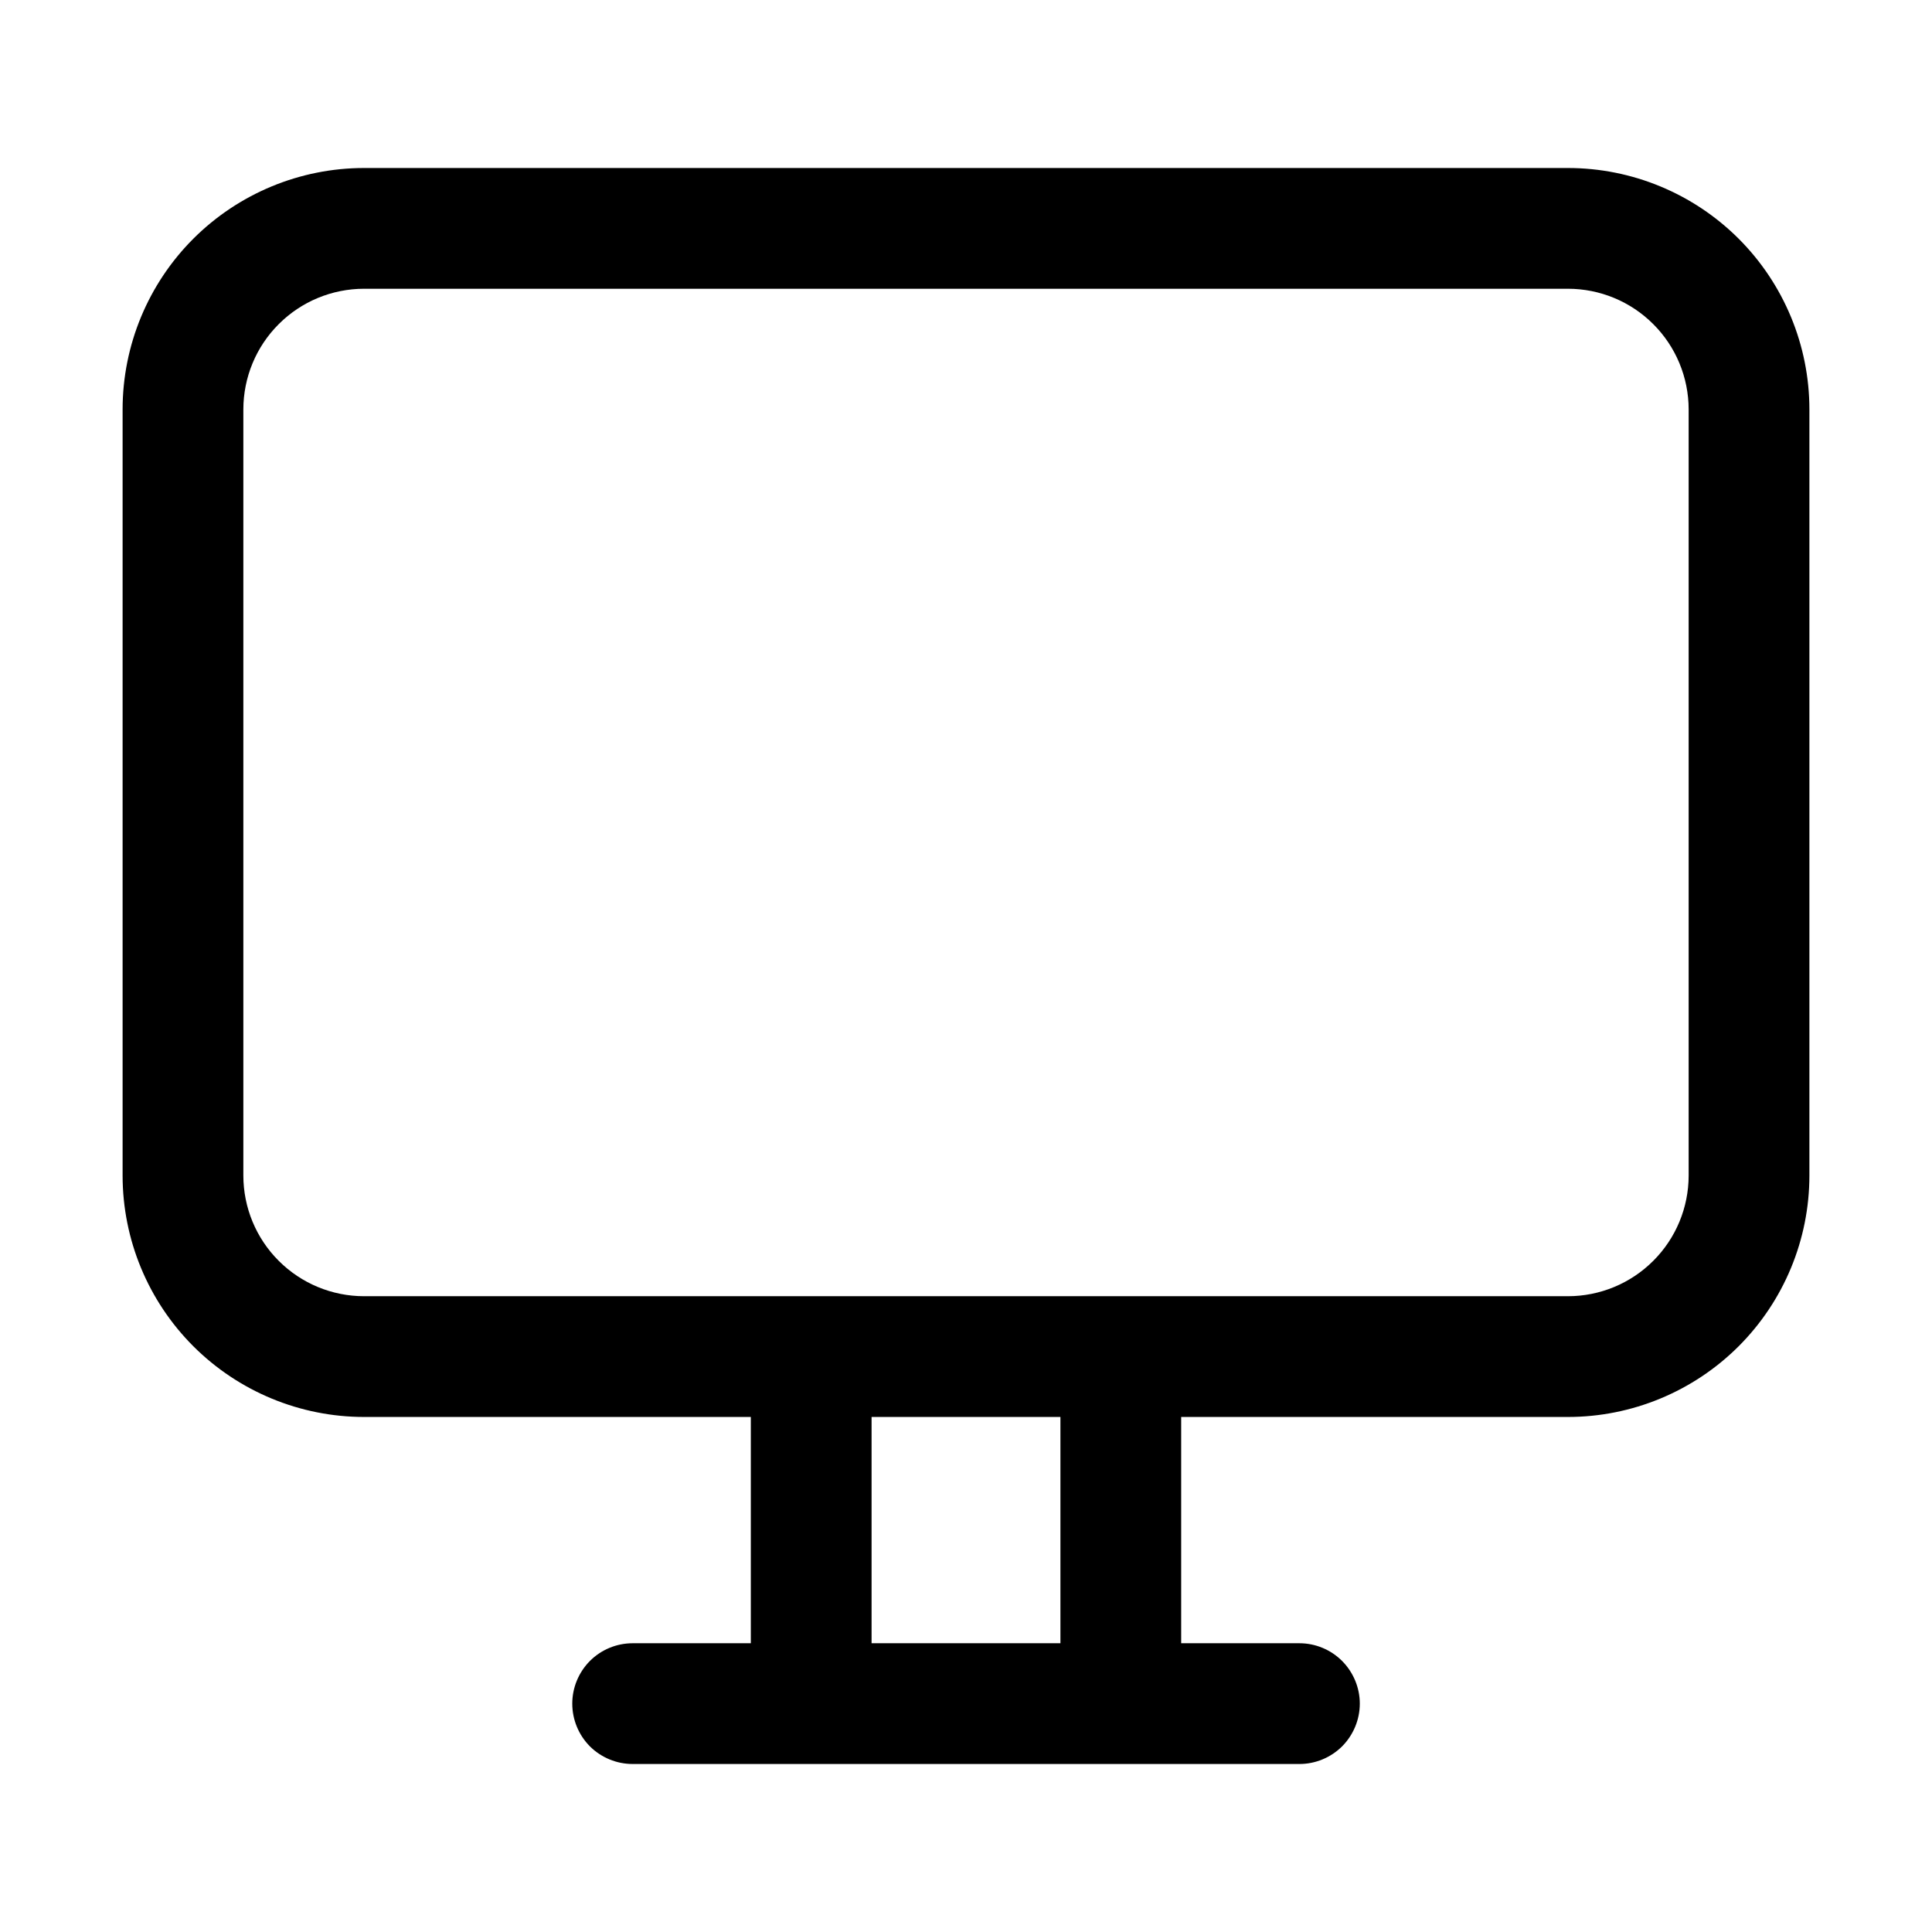 <svg width="24" height="24" viewBox="0 0 24 24" fill="none" xmlns="http://www.w3.org/2000/svg">
  <path d="M19.477 2.087H4.523C3.728 2.087 2.965 2.403 2.402 2.965C1.839 3.528 1.523 4.291 1.523 5.087V14.602C1.523 15.398 1.839 16.161 2.402 16.724C2.965 17.286 3.728 17.602 4.523 17.602H9.327V20.413H7.859C7.66 20.413 7.469 20.492 7.328 20.633C7.188 20.774 7.109 20.965 7.109 21.163C7.109 21.362 7.188 21.553 7.328 21.694C7.469 21.834 7.66 21.913 7.859 21.913H16.142C16.34 21.913 16.531 21.834 16.672 21.694C16.812 21.553 16.892 21.362 16.892 21.163C16.892 20.965 16.812 20.774 16.672 20.633C16.531 20.492 16.34 20.413 16.142 20.413H14.673V17.602H19.477C20.272 17.602 21.035 17.286 21.598 16.724C22.161 16.161 22.477 15.398 22.477 14.602V5.087C22.477 4.291 22.161 3.528 21.598 2.965C21.035 2.403 20.272 2.087 19.477 2.087ZM13.173 20.413H10.827V17.602H13.173V20.413ZM20.977 14.602C20.977 15 20.819 15.382 20.537 15.663C20.256 15.944 19.875 16.102 19.477 16.102H4.523C4.125 16.102 3.744 15.944 3.463 15.663C3.181 15.382 3.023 15 3.023 14.602V5.087C3.023 4.689 3.181 4.307 3.463 4.026C3.744 3.745 4.125 3.587 4.523 3.587H19.477C19.875 3.587 20.256 3.745 20.537 4.026C20.819 4.307 20.977 4.689 20.977 5.087V14.602Z" fill="currentColor"/>
</svg>
